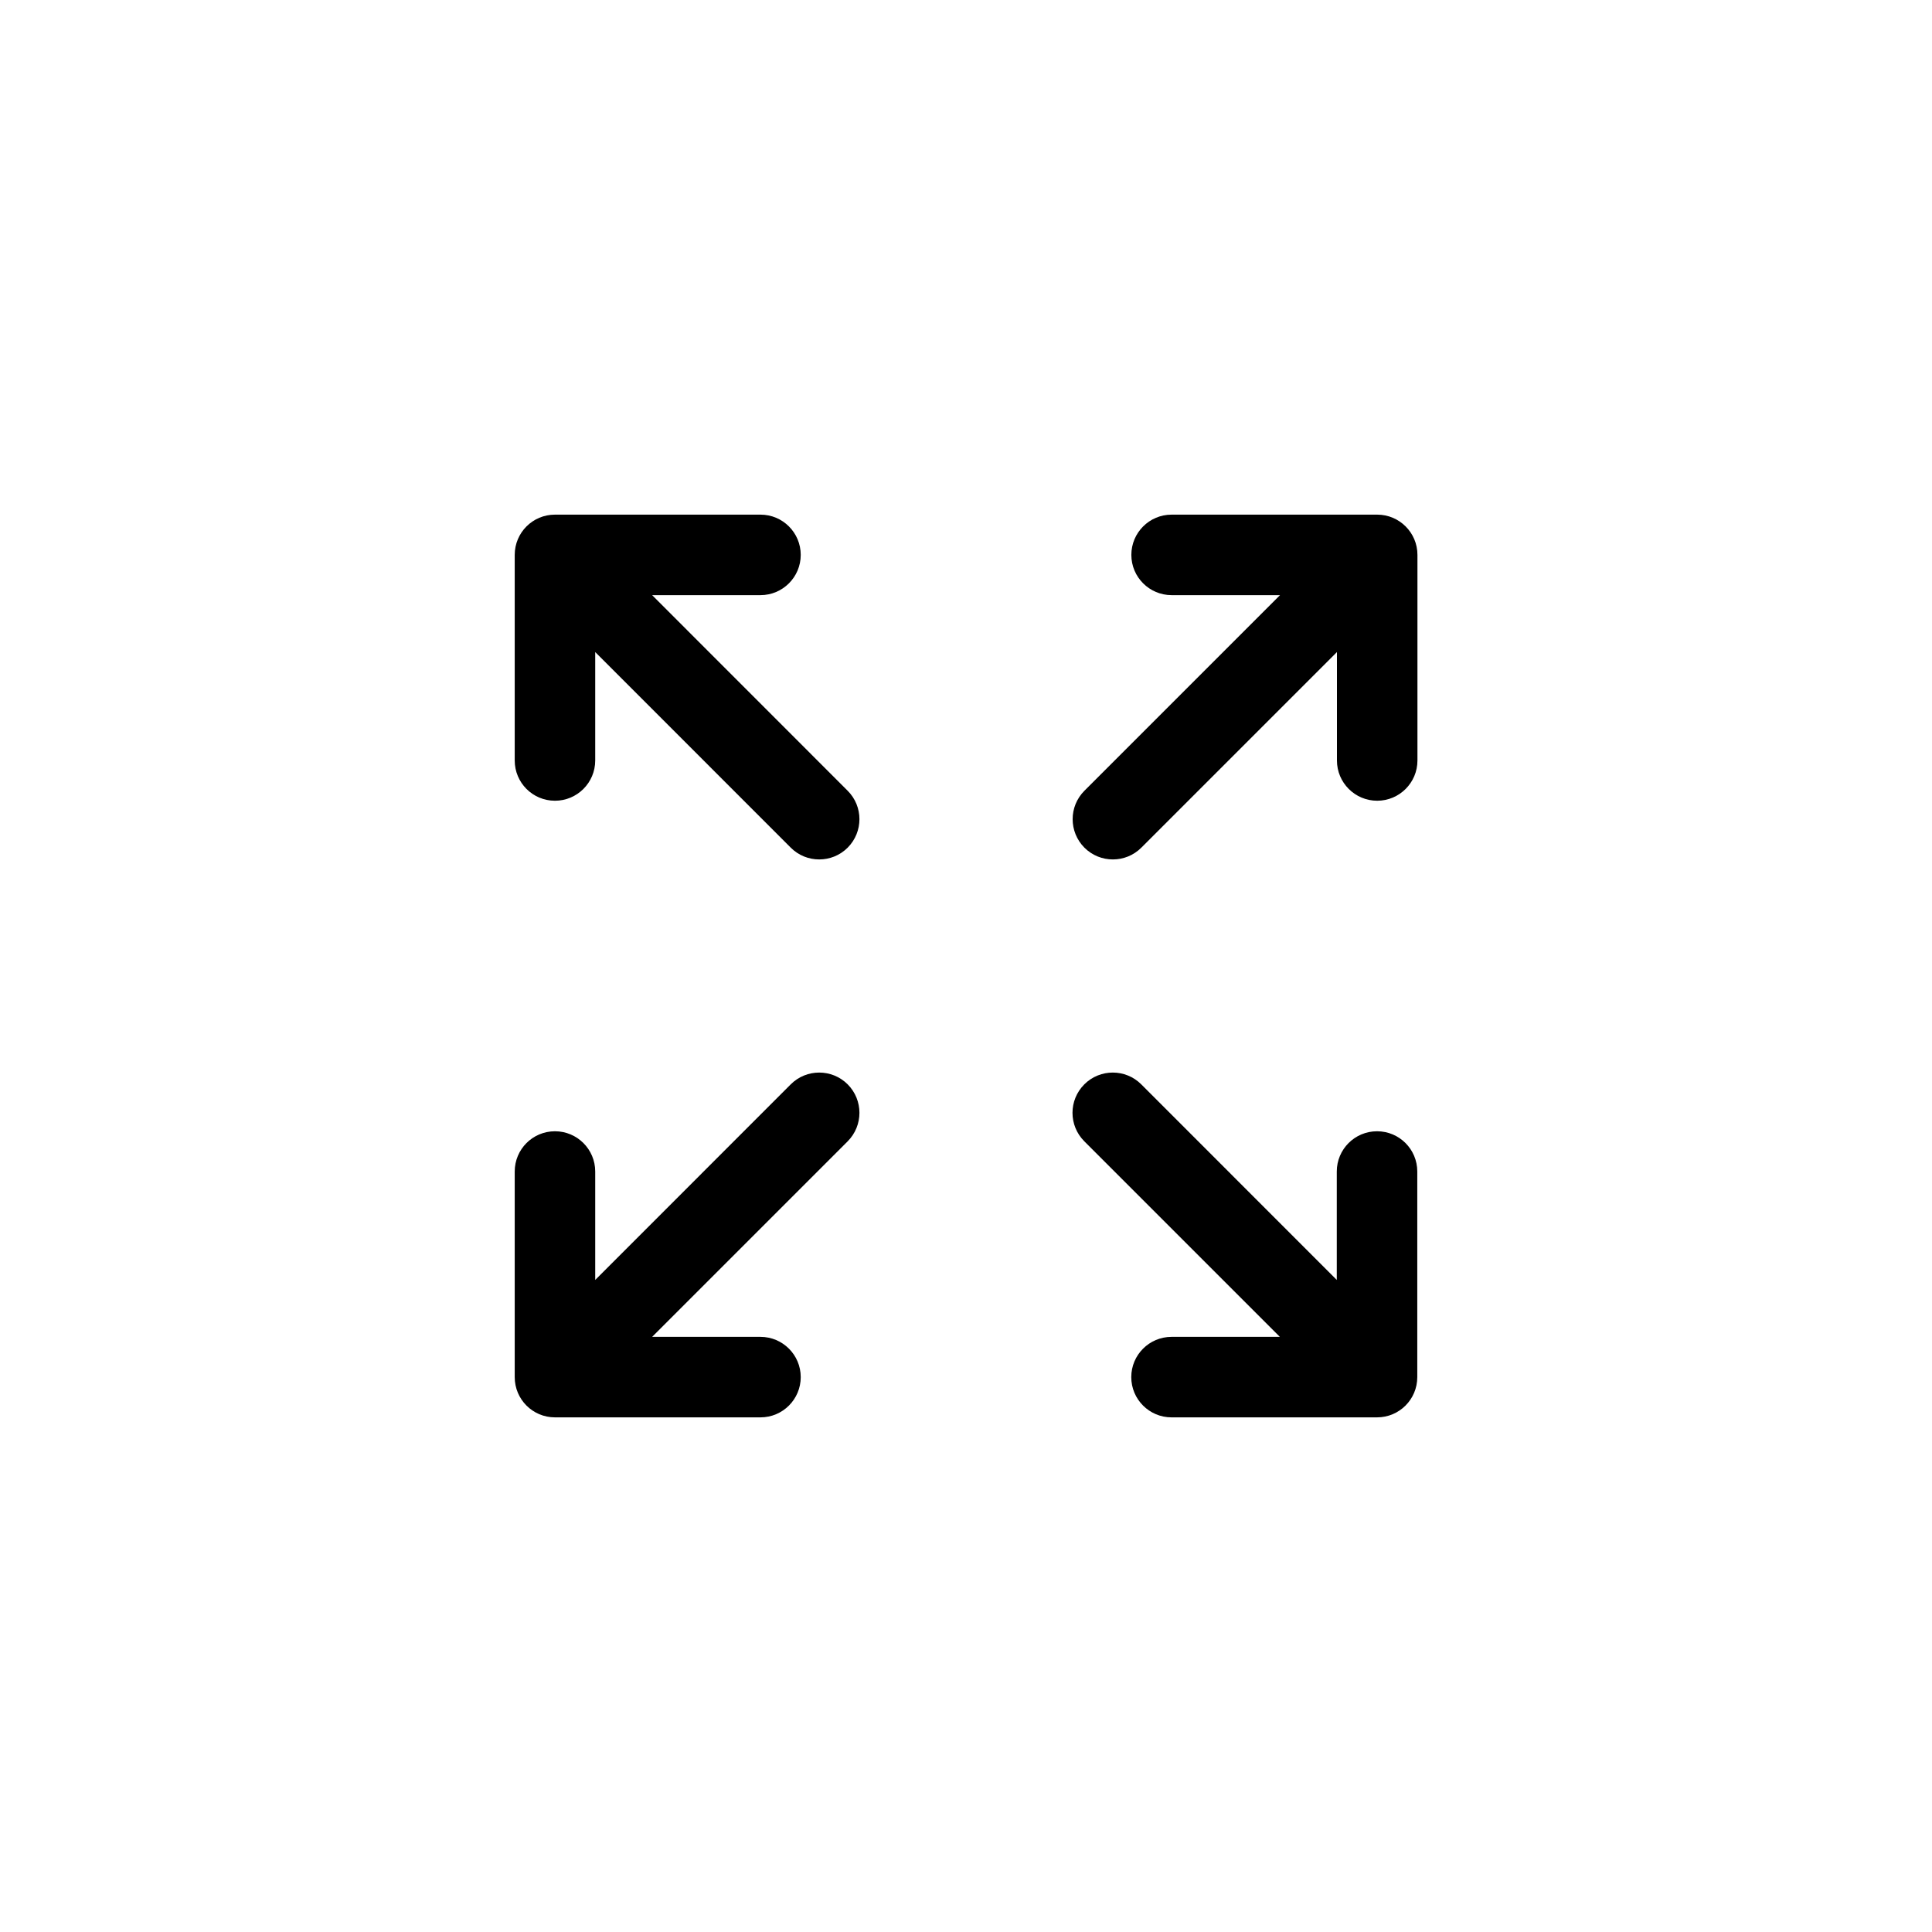 <?xml version="1.0"?>
	<svg xmlns="http://www.w3.org/2000/svg" 
		width="24" 
		height="24" 
		viewbox="0 0 24 24" 
		code="82518" 
		 transform=""
		><path d="M10.53 10.53C10.725 10.334 10.725 10.018 10.53 9.823L8.101 7.393H9.447C9.723 7.393 9.947 7.169 9.947 6.893 9.947 6.617 9.723 6.393 9.447 6.393H6.894C6.617 6.393 6.394 6.617 6.394 6.893V9.447C6.394 9.723 6.617 9.947 6.894 9.947 7.17 9.947 7.394 9.723 7.394 9.447V8.1L9.823 10.53C10.018 10.725 10.335 10.725 10.53 10.53ZM13.471 9.823C13.276 10.018 13.276 10.334 13.471 10.53 13.666 10.725 13.983 10.725 14.178 10.53L16.608 8.1V9.447C16.608 9.723 16.832 9.947 17.108 9.947 17.384 9.947 17.608 9.723 17.608 9.447V6.893C17.608 6.617 17.384 6.393 17.108 6.393H14.554C14.278 6.393 14.054 6.617 14.054 6.893 14.054 7.169 14.278 7.393 14.554 7.393H15.901L13.471 9.823ZM13.47 14.178C13.274 13.982 13.274 13.666 13.47 13.47 13.665 13.275 13.982 13.275 14.177 13.47L16.606 15.9V14.553C16.606 14.277 16.83 14.053 17.106 14.053 17.383 14.053 17.606 14.277 17.606 14.553V17.107C17.606 17.383 17.383 17.607 17.106 17.607H14.553C14.277 17.607 14.053 17.383 14.053 17.107 14.053 16.831 14.277 16.607 14.553 16.607H15.899L13.47 14.178ZM10.53 14.178C10.725 13.982 10.725 13.666 10.53 13.47 10.335 13.275 10.018 13.275 9.823 13.47L7.394 15.9V14.553C7.394 14.277 7.17 14.053 6.894 14.053 6.617 14.053 6.394 14.277 6.394 14.553V17.107C6.394 17.383 6.617 17.607 6.894 17.607H9.447C9.723 17.607 9.947 17.383 9.947 17.107 9.947 16.831 9.723 16.607 9.447 16.607H8.101L10.53 14.178Z"/>
	</svg>
	